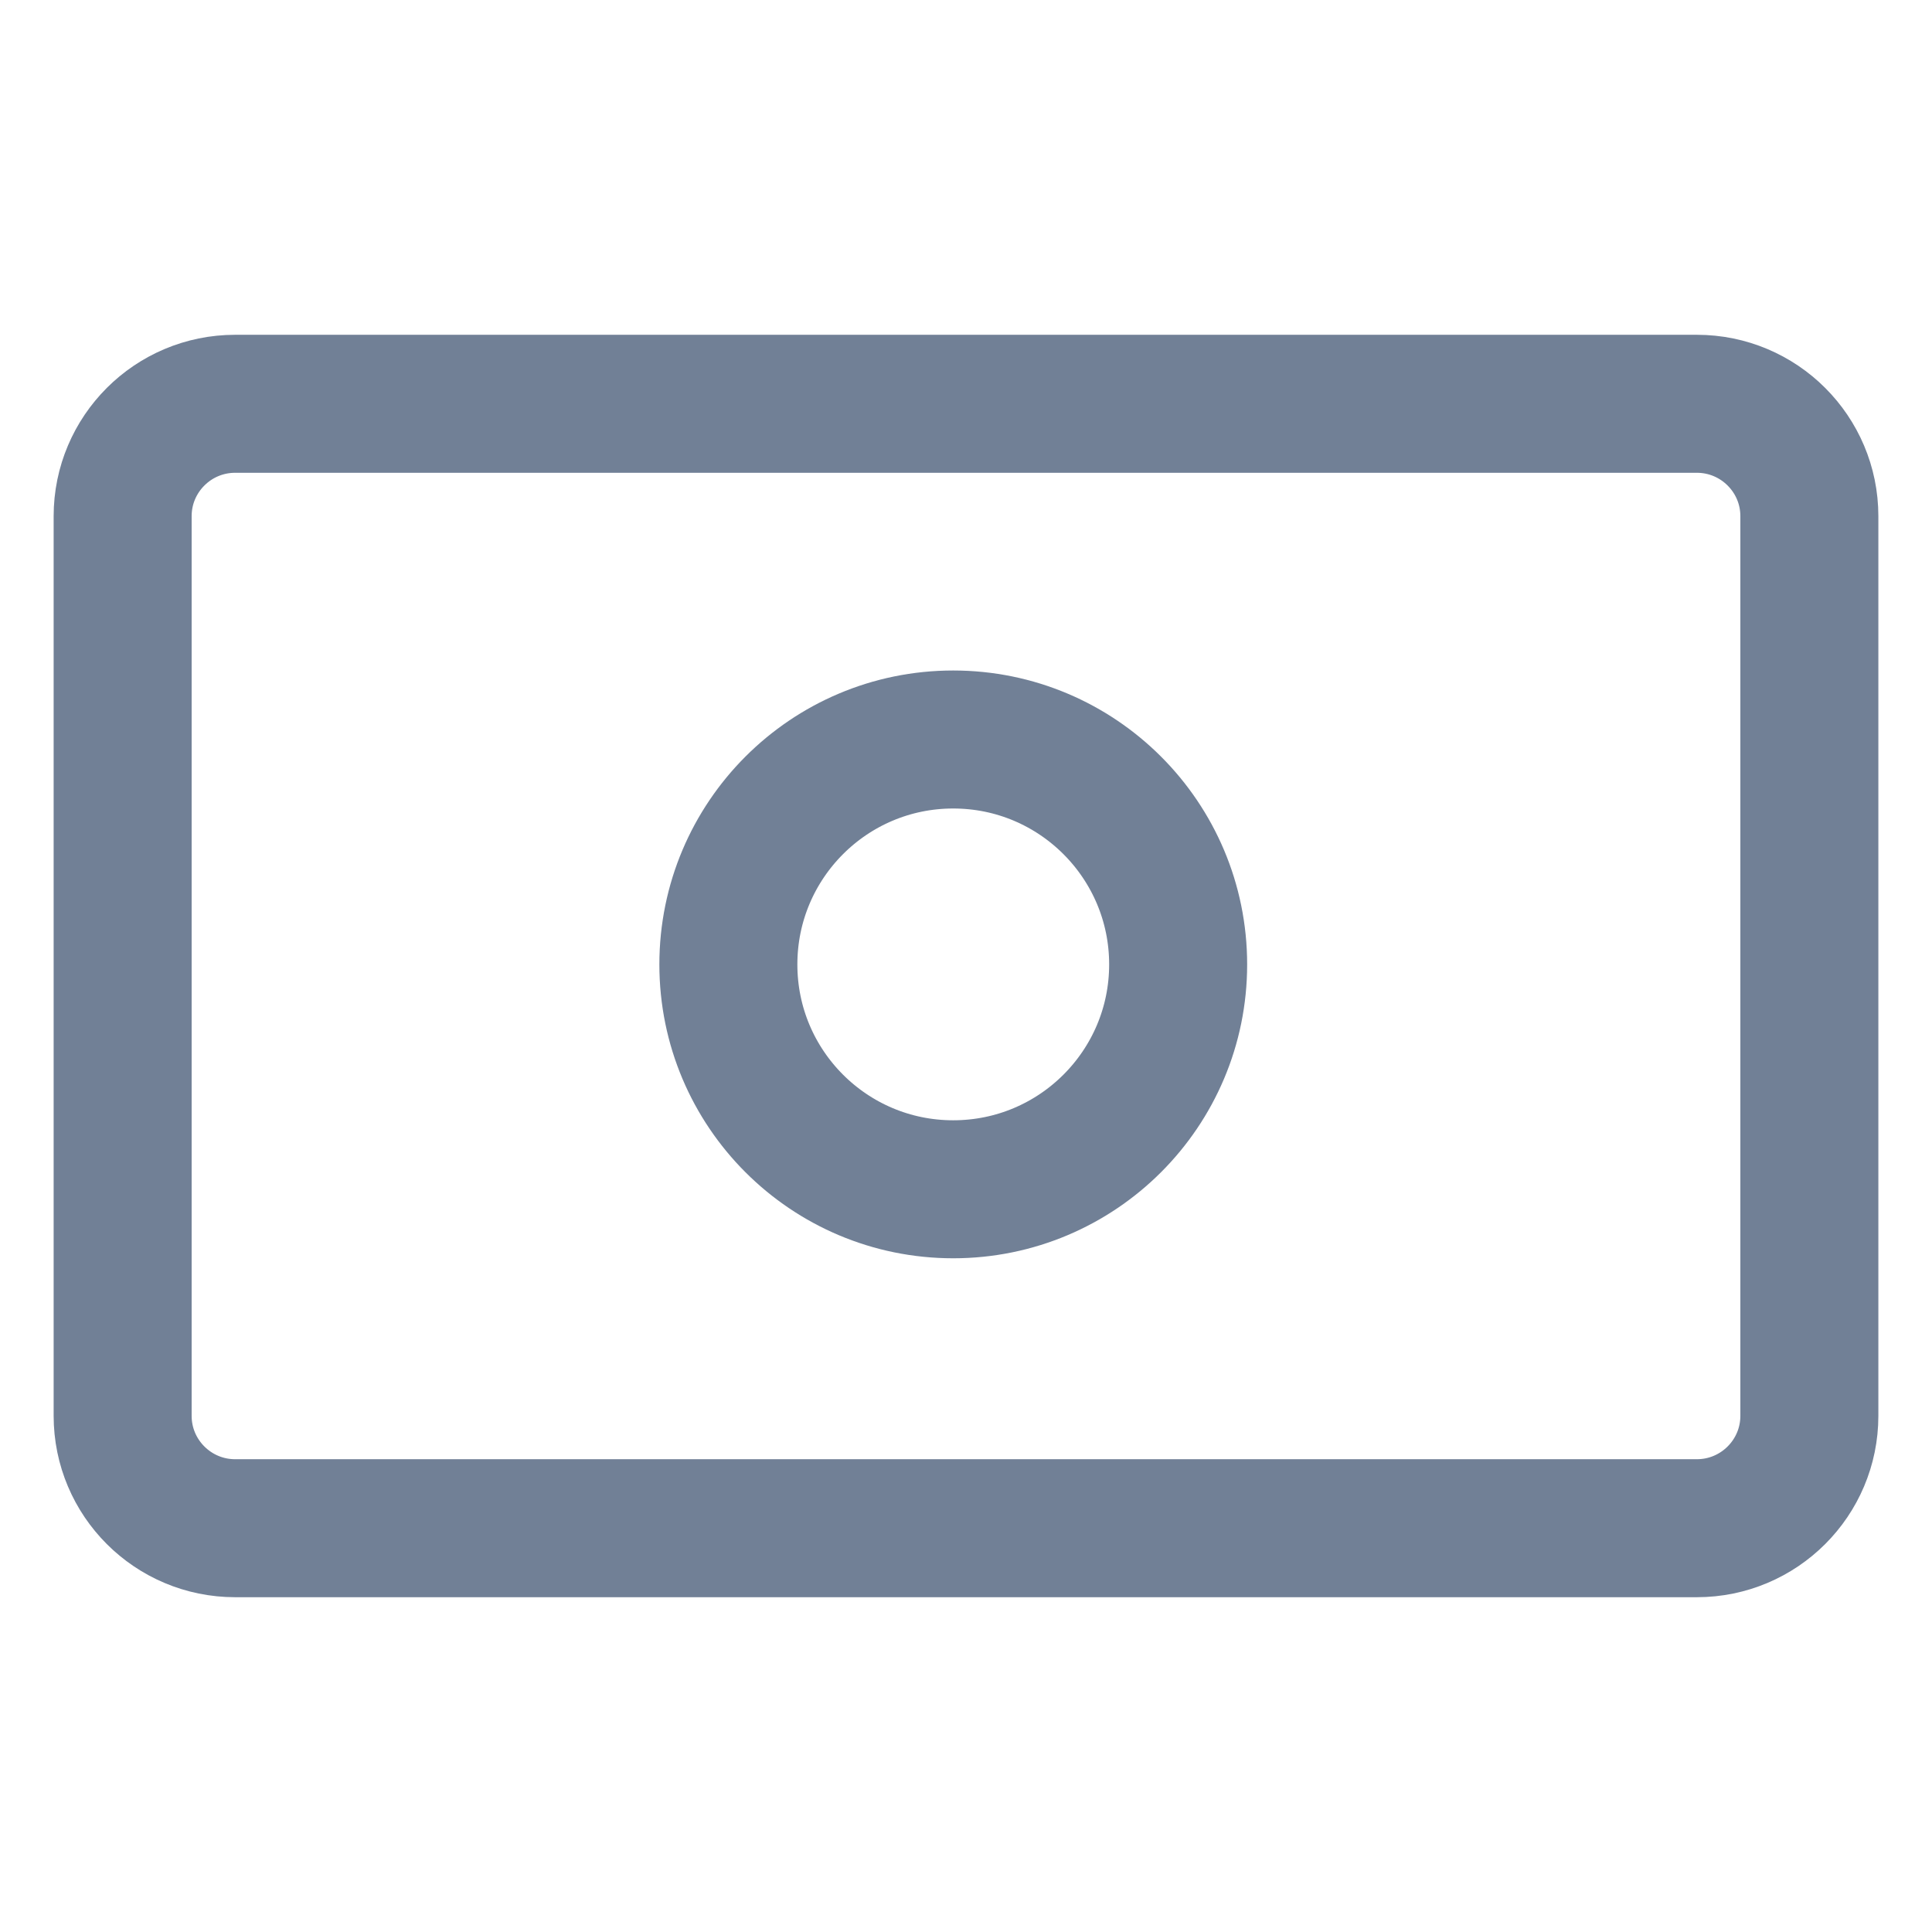 <svg width="21" height="21" viewBox="0 0 21 21" fill="none" xmlns="http://www.w3.org/2000/svg">
<g clip-path="url(#clip0_1_141)">
<path d="M18.444 4.389H2.556C1.881 4.389 1.333 4.936 1.333 5.611V15.389C1.333 16.064 1.881 16.611 2.556 16.611H18.444C19.119 16.611 19.667 16.064 19.667 15.389V5.611C19.667 4.936 19.119 4.389 18.444 4.389Z" stroke="#718096" stroke-width="1.5" stroke-linecap="round" stroke-linejoin="round"/>
<path d="M10.361 12.927C11.711 12.927 12.806 11.833 12.806 10.483C12.806 9.133 11.711 8.038 10.361 8.038C9.011 8.038 7.917 9.133 7.917 10.483C7.917 11.833 9.011 12.927 10.361 12.927Z" stroke="#718096" stroke-width="1.5" stroke-linecap="round" stroke-linejoin="round"/>
</g>
<defs>
<clipPath id="clip0_1_141">
<rect width="20" height="20" fill="white" transform="translate(0.5 0.5)"/>
</clipPath>
</defs>
</svg>
